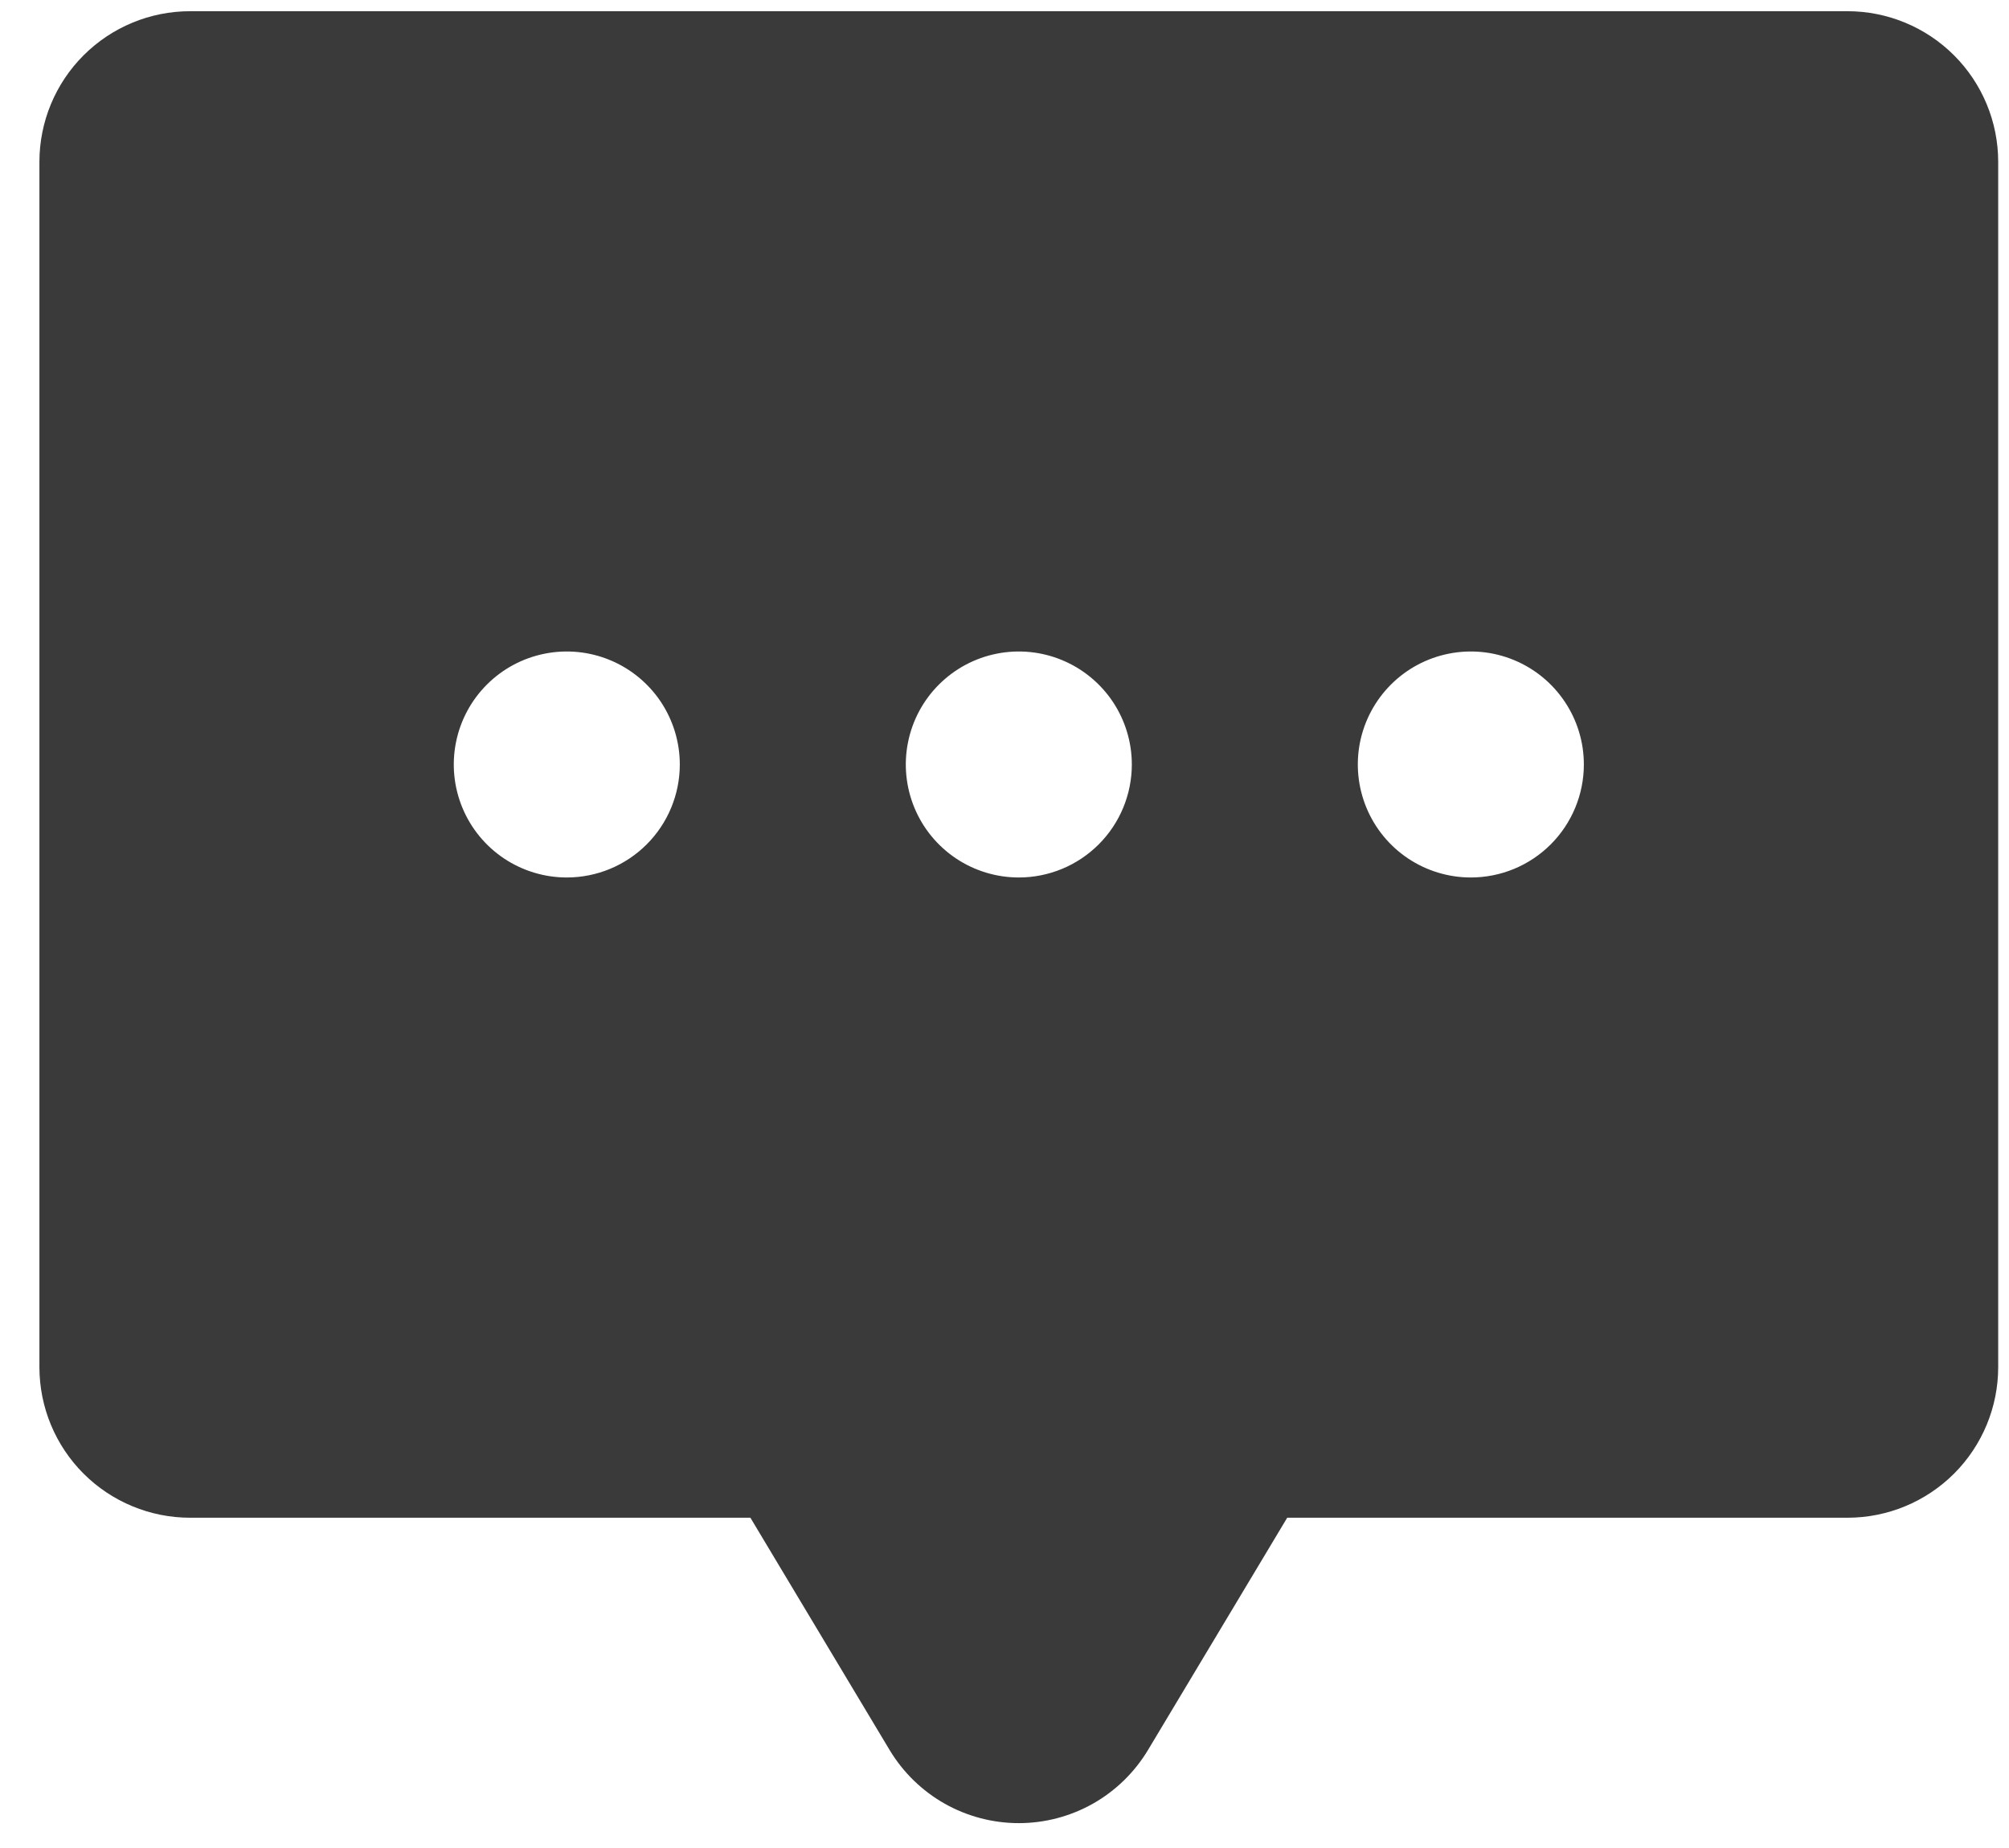 <svg width="50" height="46" viewBox="0 0 50 46" fill="none" xmlns="http://www.w3.org/2000/svg">
<path d="M45.981 0.279H4.731C3.736 0.279 2.783 0.674 2.079 1.378C1.376 2.081 0.981 3.035 0.981 4.029V34.029C0.981 35.024 1.376 35.978 2.079 36.681C2.783 37.384 3.736 37.779 4.731 37.779H18.676L22.145 43.568C22.479 44.121 22.95 44.579 23.512 44.897C24.075 45.214 24.71 45.381 25.356 45.381C26.002 45.381 26.637 45.214 27.2 44.897C27.762 44.579 28.233 44.121 28.567 43.568L32.036 37.779H45.981C46.975 37.779 47.929 37.384 48.633 36.681C49.336 35.978 49.731 35.024 49.731 34.029V4.029C49.731 3.035 49.336 2.081 48.633 1.378C47.929 0.674 46.975 0.279 45.981 0.279V0.279ZM14.106 21.842C13.55 21.842 13.006 21.677 12.543 21.368C12.081 21.059 11.72 20.619 11.508 20.106C11.295 19.592 11.239 19.026 11.348 18.481C11.456 17.935 11.724 17.434 12.117 17.041C12.511 16.647 13.012 16.379 13.557 16.271C14.103 16.162 14.668 16.218 15.182 16.431C15.696 16.644 16.135 17.004 16.445 17.467C16.753 17.929 16.919 18.473 16.919 19.029C16.919 19.775 16.622 20.491 16.095 21.018C15.567 21.546 14.852 21.842 14.106 21.842ZM25.356 21.842C24.8 21.842 24.256 21.677 23.793 21.368C23.331 21.059 22.97 20.619 22.758 20.106C22.545 19.592 22.489 19.026 22.598 18.481C22.706 17.935 22.974 17.434 23.367 17.041C23.761 16.647 24.262 16.379 24.807 16.271C25.353 16.162 25.918 16.218 26.432 16.431C26.946 16.644 27.385 17.004 27.695 17.467C28.003 17.929 28.169 18.473 28.169 19.029C28.169 19.775 27.872 20.491 27.345 21.018C26.817 21.546 26.102 21.842 25.356 21.842ZM36.606 21.842C36.05 21.842 35.506 21.677 35.043 21.368C34.581 21.059 34.22 20.619 34.008 20.106C33.795 19.592 33.739 19.026 33.847 18.481C33.956 17.935 34.224 17.434 34.617 17.041C35.011 16.647 35.512 16.379 36.057 16.271C36.603 16.162 37.168 16.218 37.682 16.431C38.196 16.644 38.635 17.004 38.944 17.467C39.254 17.929 39.419 18.473 39.419 19.029C39.419 19.775 39.122 20.491 38.595 21.018C38.067 21.546 37.352 21.842 36.606 21.842Z" fill="black" fill-opacity="0.77"/>
</svg>
